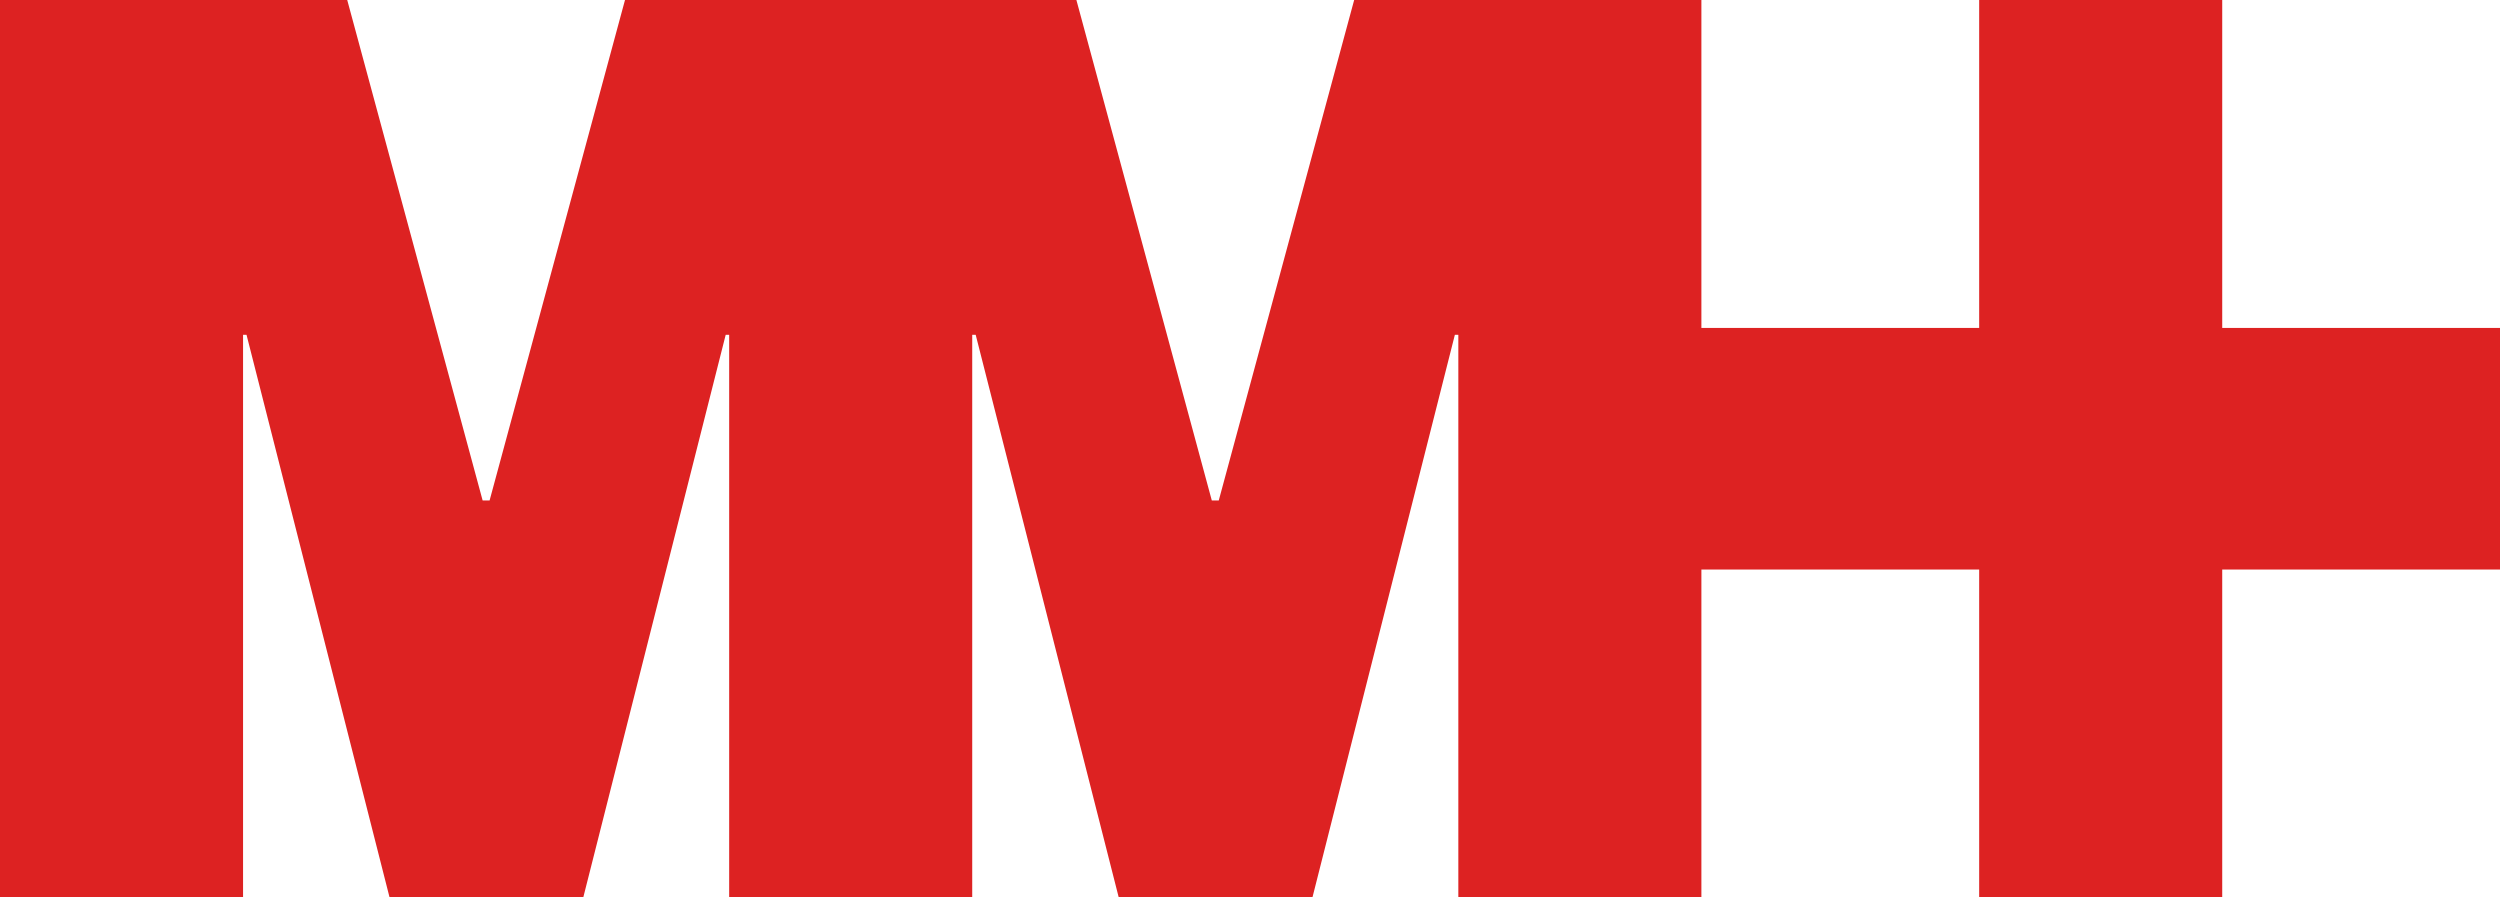 <svg width="390" height="140" viewBox="0 0 390 140" fill="none" xmlns="http://www.w3.org/2000/svg"><path fill-rule="evenodd" clip-rule="evenodd" d="M0 140H37.917V52.231H38.458L60.774 140H90.989L113.208 52.231H113.75V140H151.667L151.667 52.231H152.208L174.524 140H204.739L226.958 52.231H227.5V140H265.417V88.846H308.75V140H346.667V88.846H390V51.154H346.667V0H308.75V51.154H265.417V0H211.25L190.125 78.077H189.042L167.917 0H151.667H113.75H97.5L76.375 78.077H75.292L54.167 0H0V140Z" fill="#D22"/></svg>